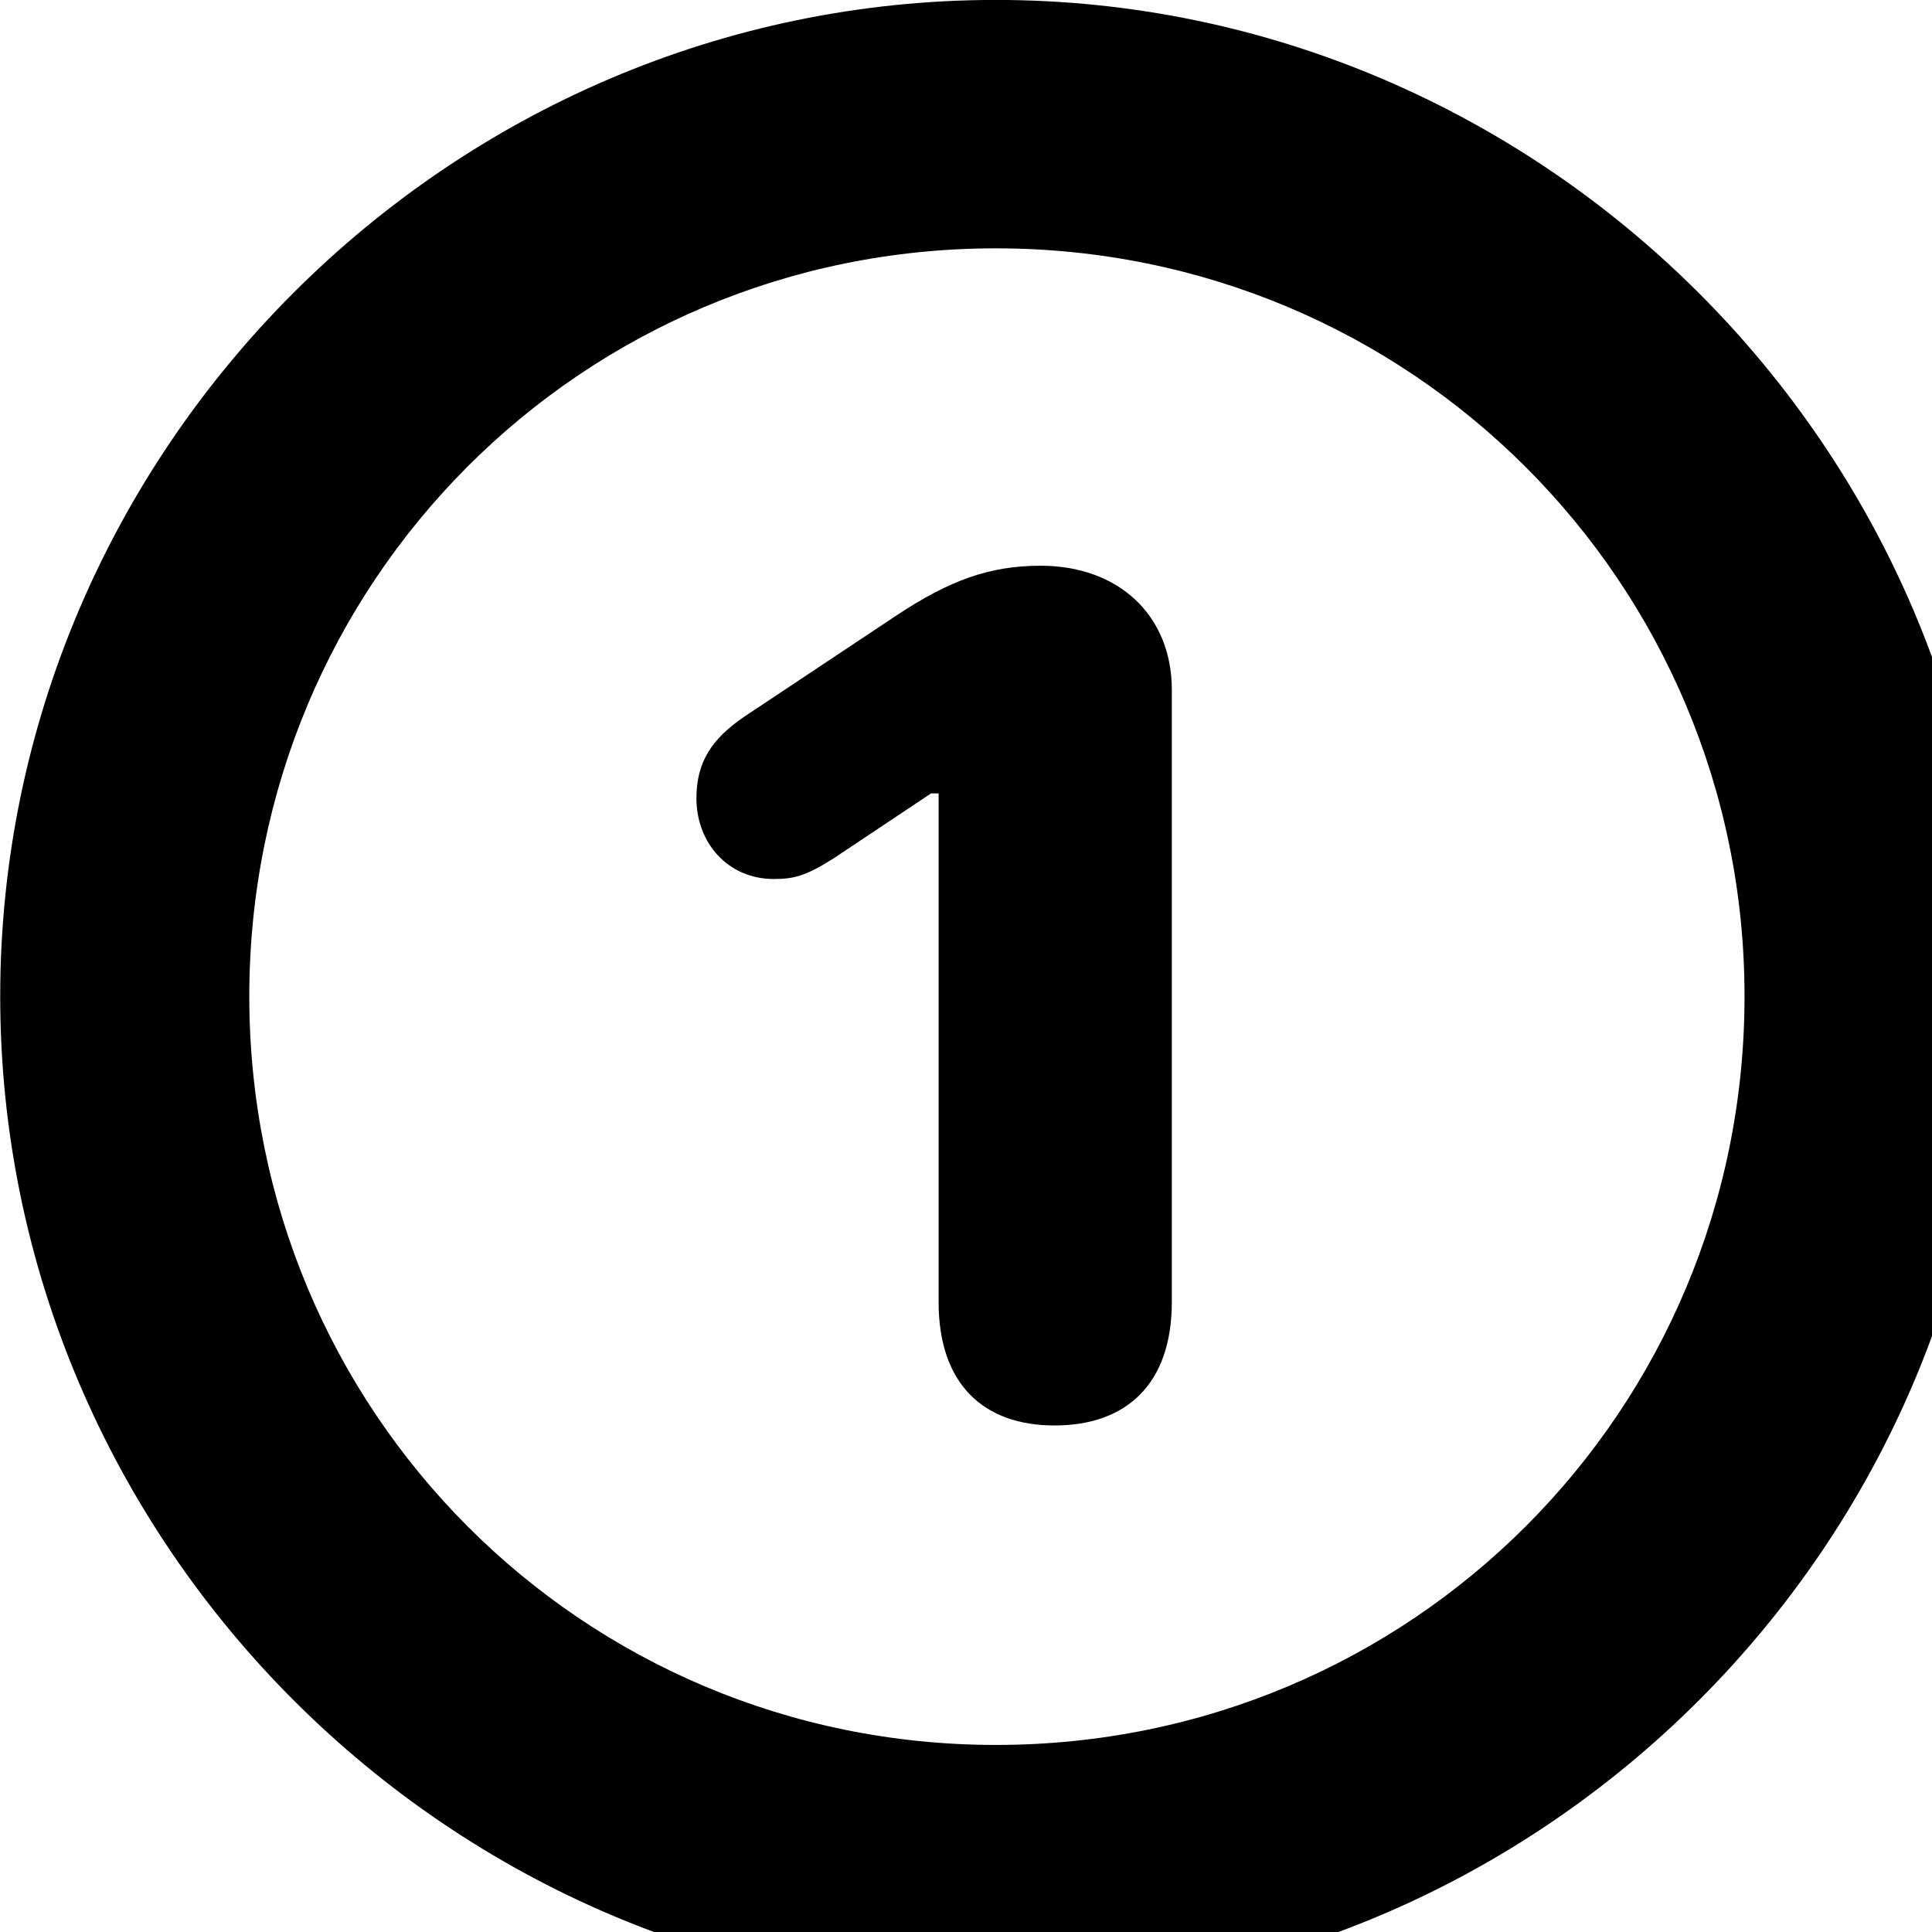 <svg xmlns="http://www.w3.org/2000/svg" viewBox="0 0 28 28" width="28" height="28">
  <path d="M14.433 28.889C22.363 28.889 28.873 22.369 28.873 14.439C28.873 6.519 22.353 -0.001 14.433 -0.001C6.513 -0.001 0.003 6.519 0.003 14.439C0.003 22.369 6.523 28.889 14.433 28.889ZM14.433 25.289C8.433 25.289 3.613 20.449 3.613 14.439C3.613 8.439 8.423 3.599 14.433 3.599C20.443 3.599 25.283 8.439 25.283 14.439C25.283 20.449 20.453 25.289 14.433 25.289ZM15.283 20.659C16.313 20.659 16.983 20.069 16.983 18.869V9.999C16.983 8.919 16.213 8.199 15.083 8.199C14.343 8.199 13.763 8.409 12.993 8.919L10.783 10.389C10.313 10.709 10.093 11.049 10.093 11.569C10.093 12.219 10.553 12.739 11.213 12.739C11.503 12.739 11.673 12.699 12.083 12.439L13.493 11.499H13.603V18.869C13.603 20.069 14.263 20.659 15.283 20.659Z" />
</svg>